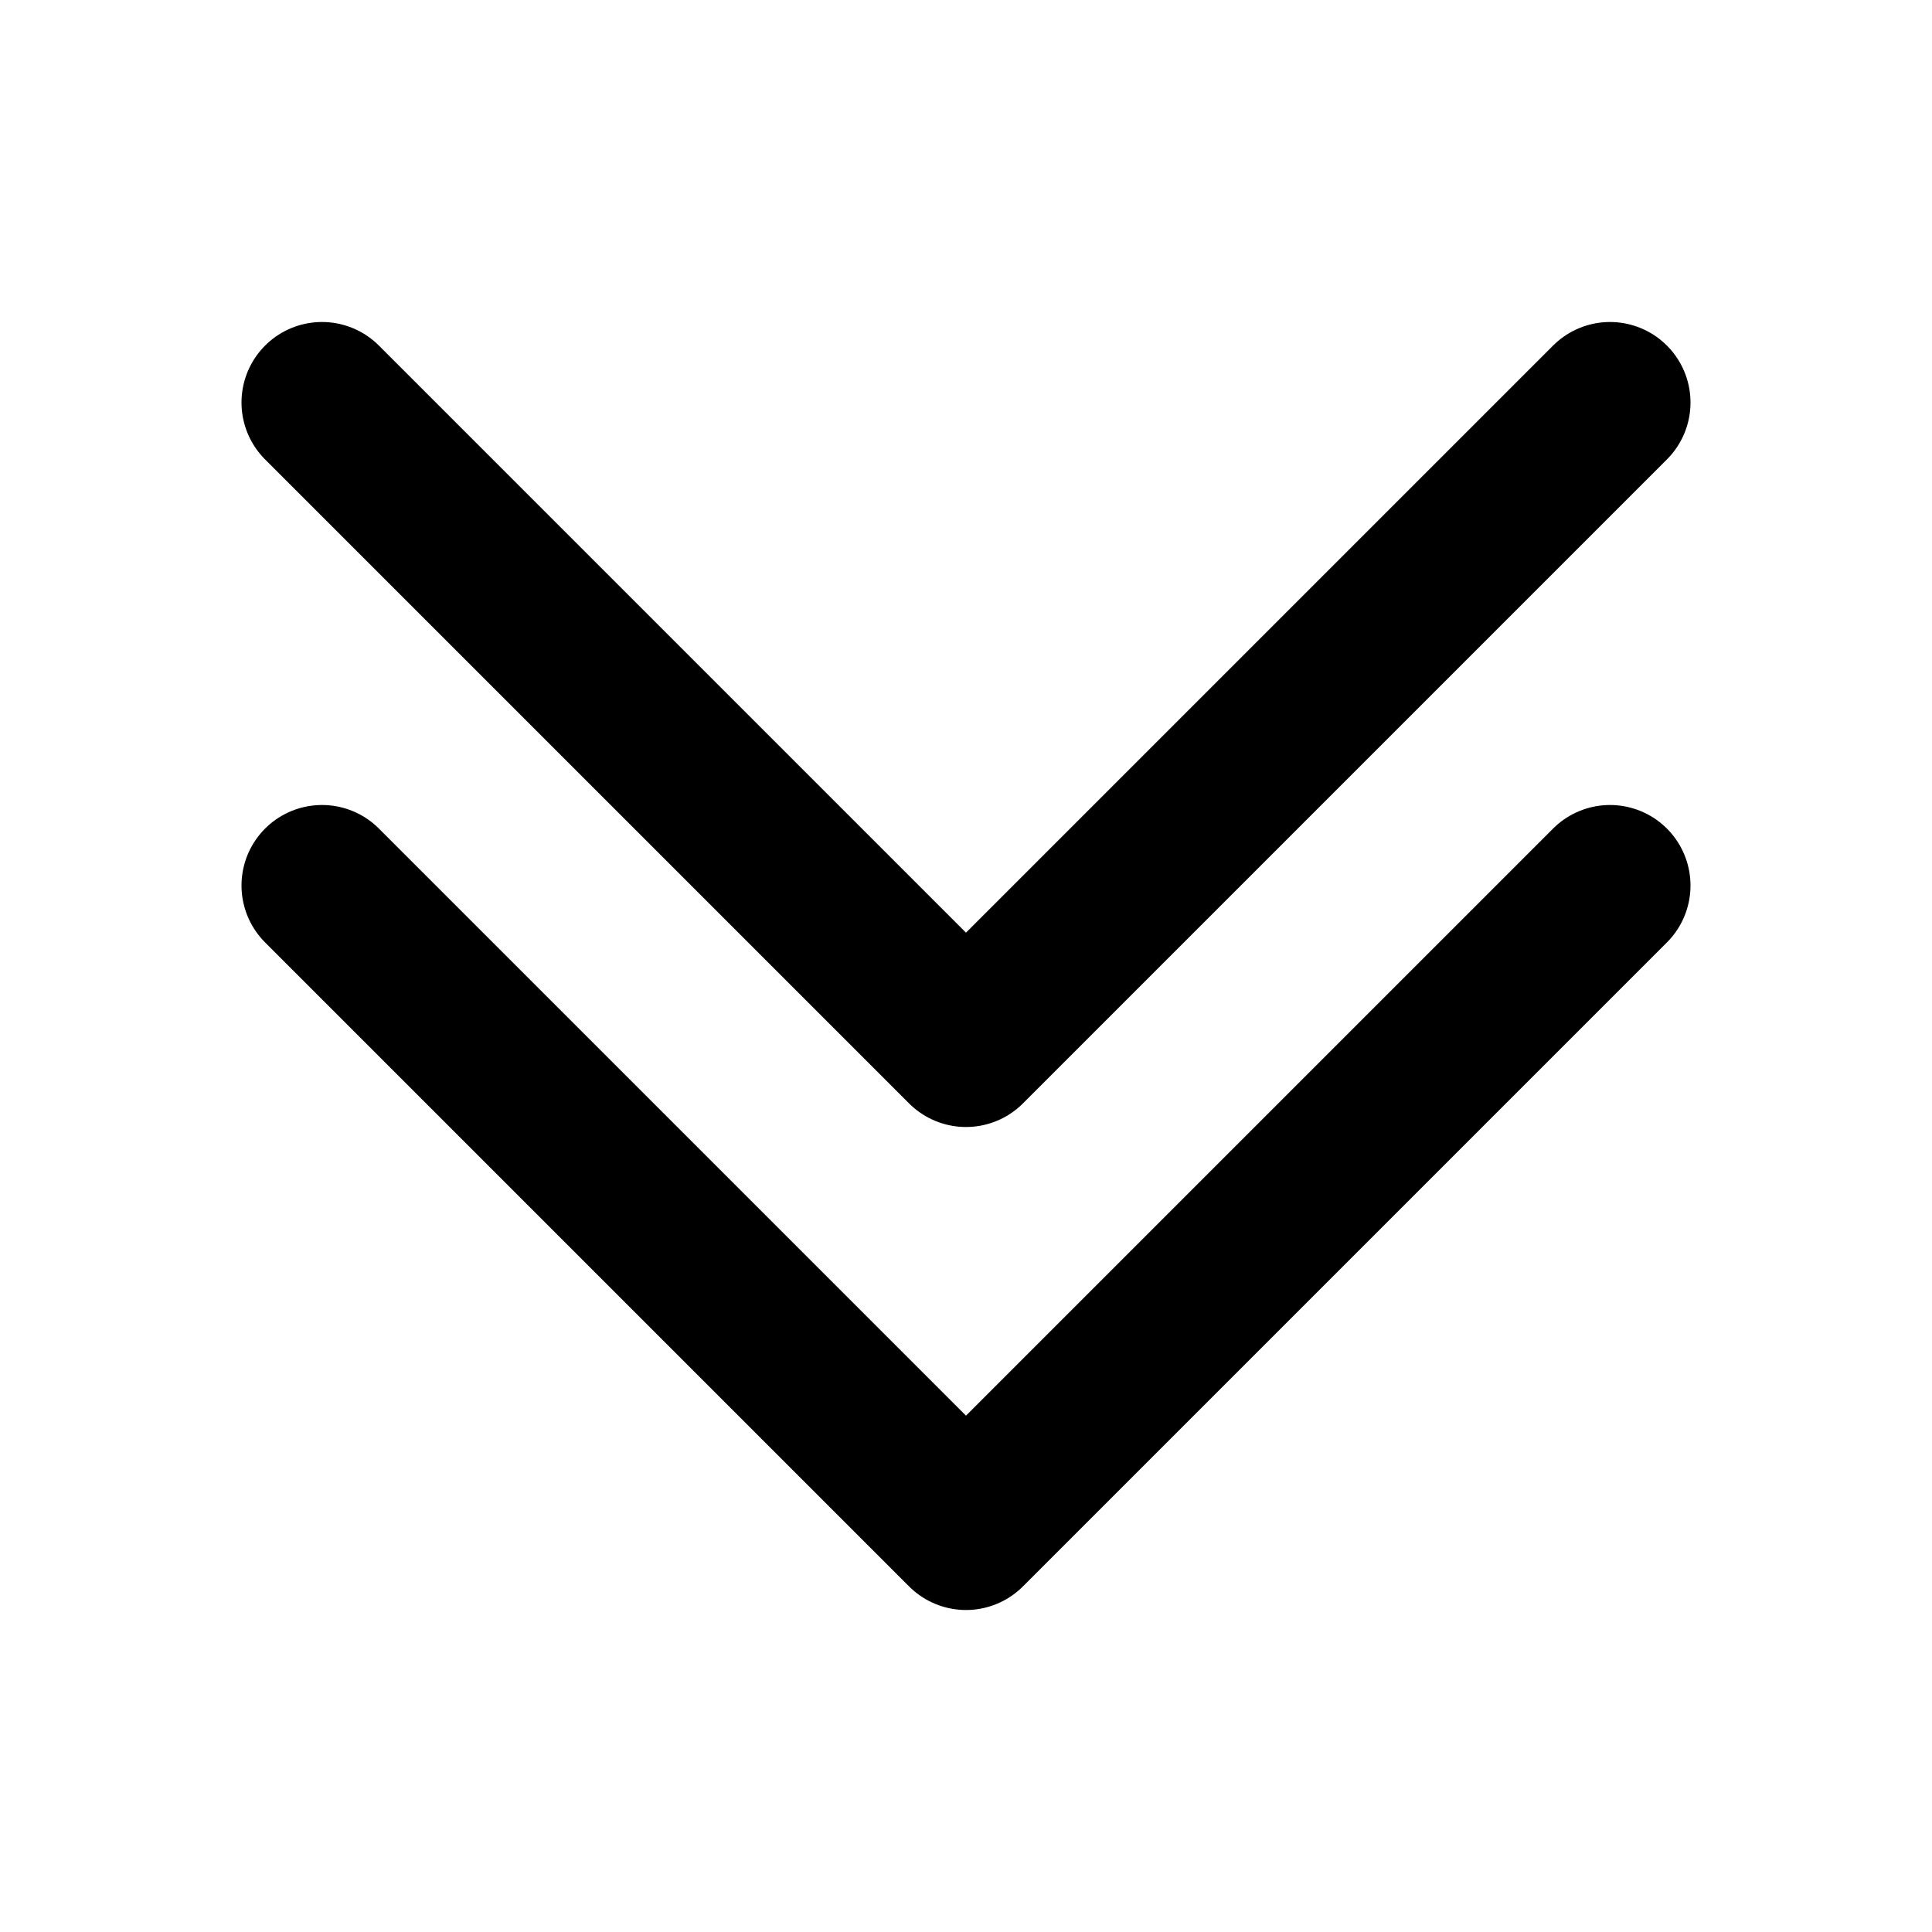 <svg class="i i-chevrons-down" viewBox="0 0 24 24" xmlns="http://www.w3.org/2000/svg" fill="none" stroke="currentColor" stroke-width="2" stroke-linecap="round" stroke-linejoin="round">
  <path d="m4 5 8 8 8-8M4 11l8 8 8-8"/>
</svg>